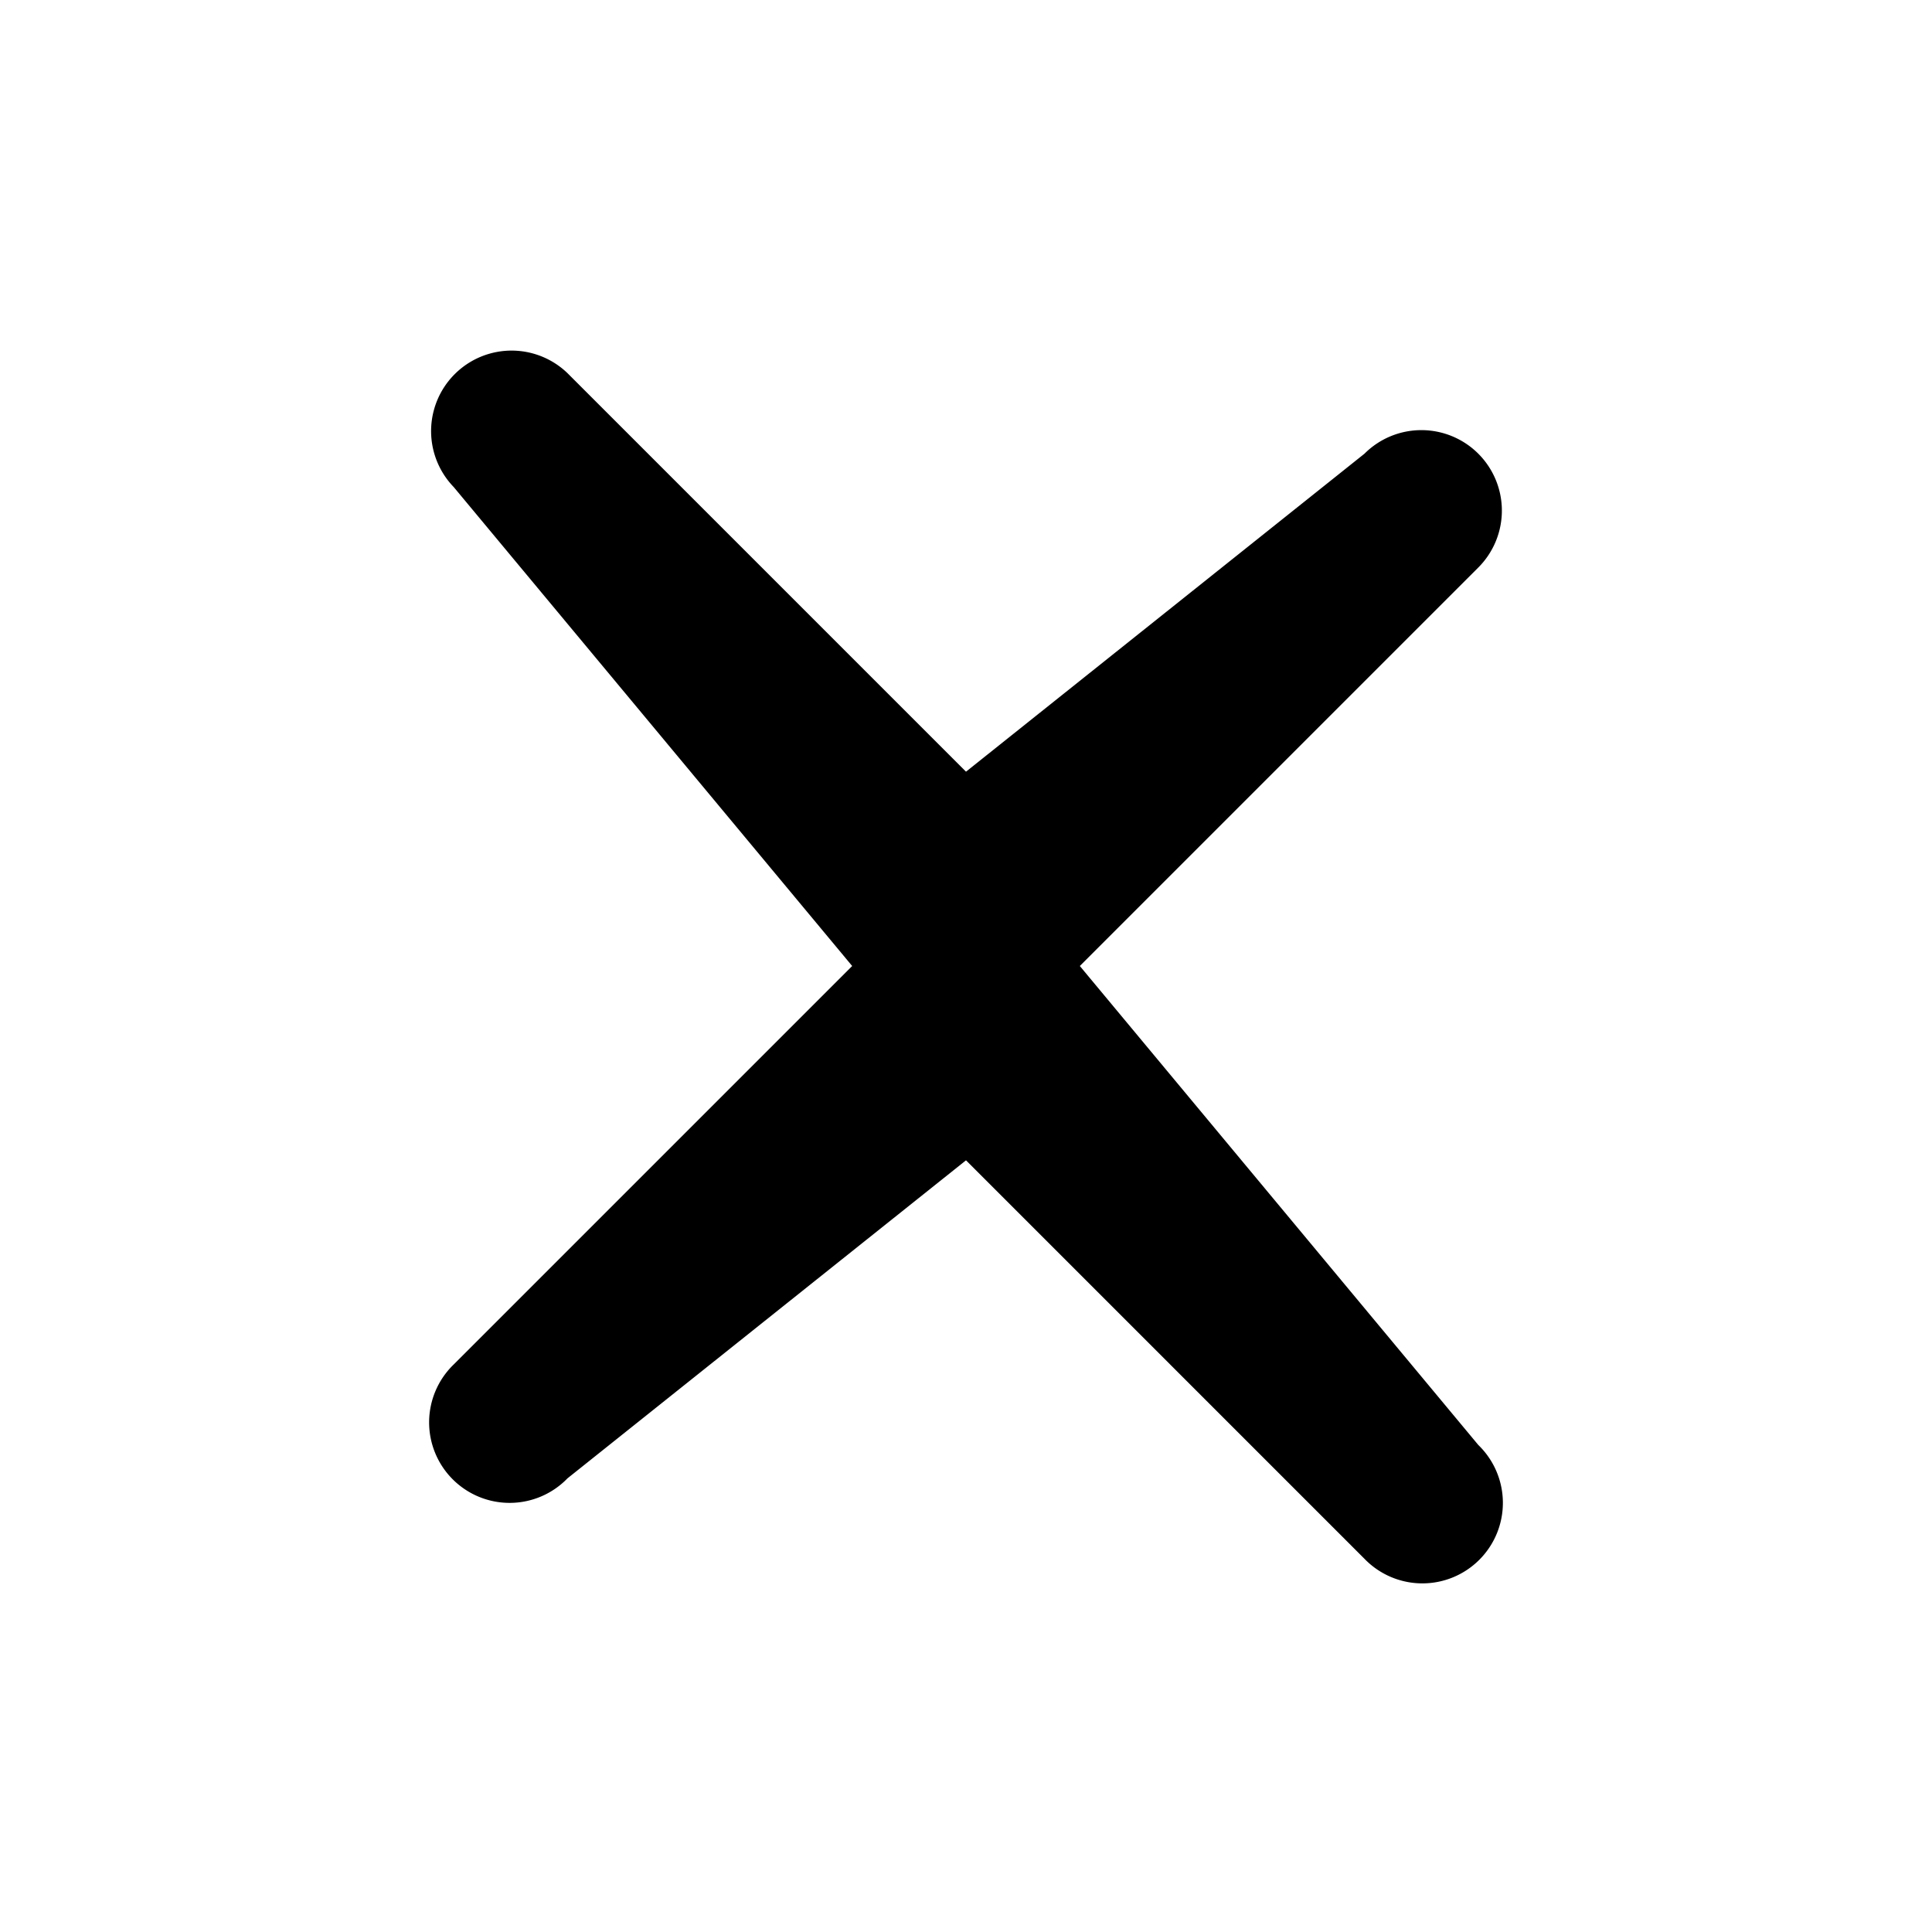 <svg xmlns="http://www.w3.org/2000/svg" viewBox="0 0 24 24" width="24" height="24">
  <path d="M18.364 5.636a1 1 0 0 0-1.414 0L12 9.586 7.05 4.636a1 1 0 0 0-1.414 1.414L10.586 12l-4.95 4.95a1 1 0 1 0 1.414 1.414L12 14.414l4.95 4.95a1 1 0 1 0 1.414-1.414L13.414 12l4.95-4.95a1 1 0 0 0 0-1.414z"/>
</svg>